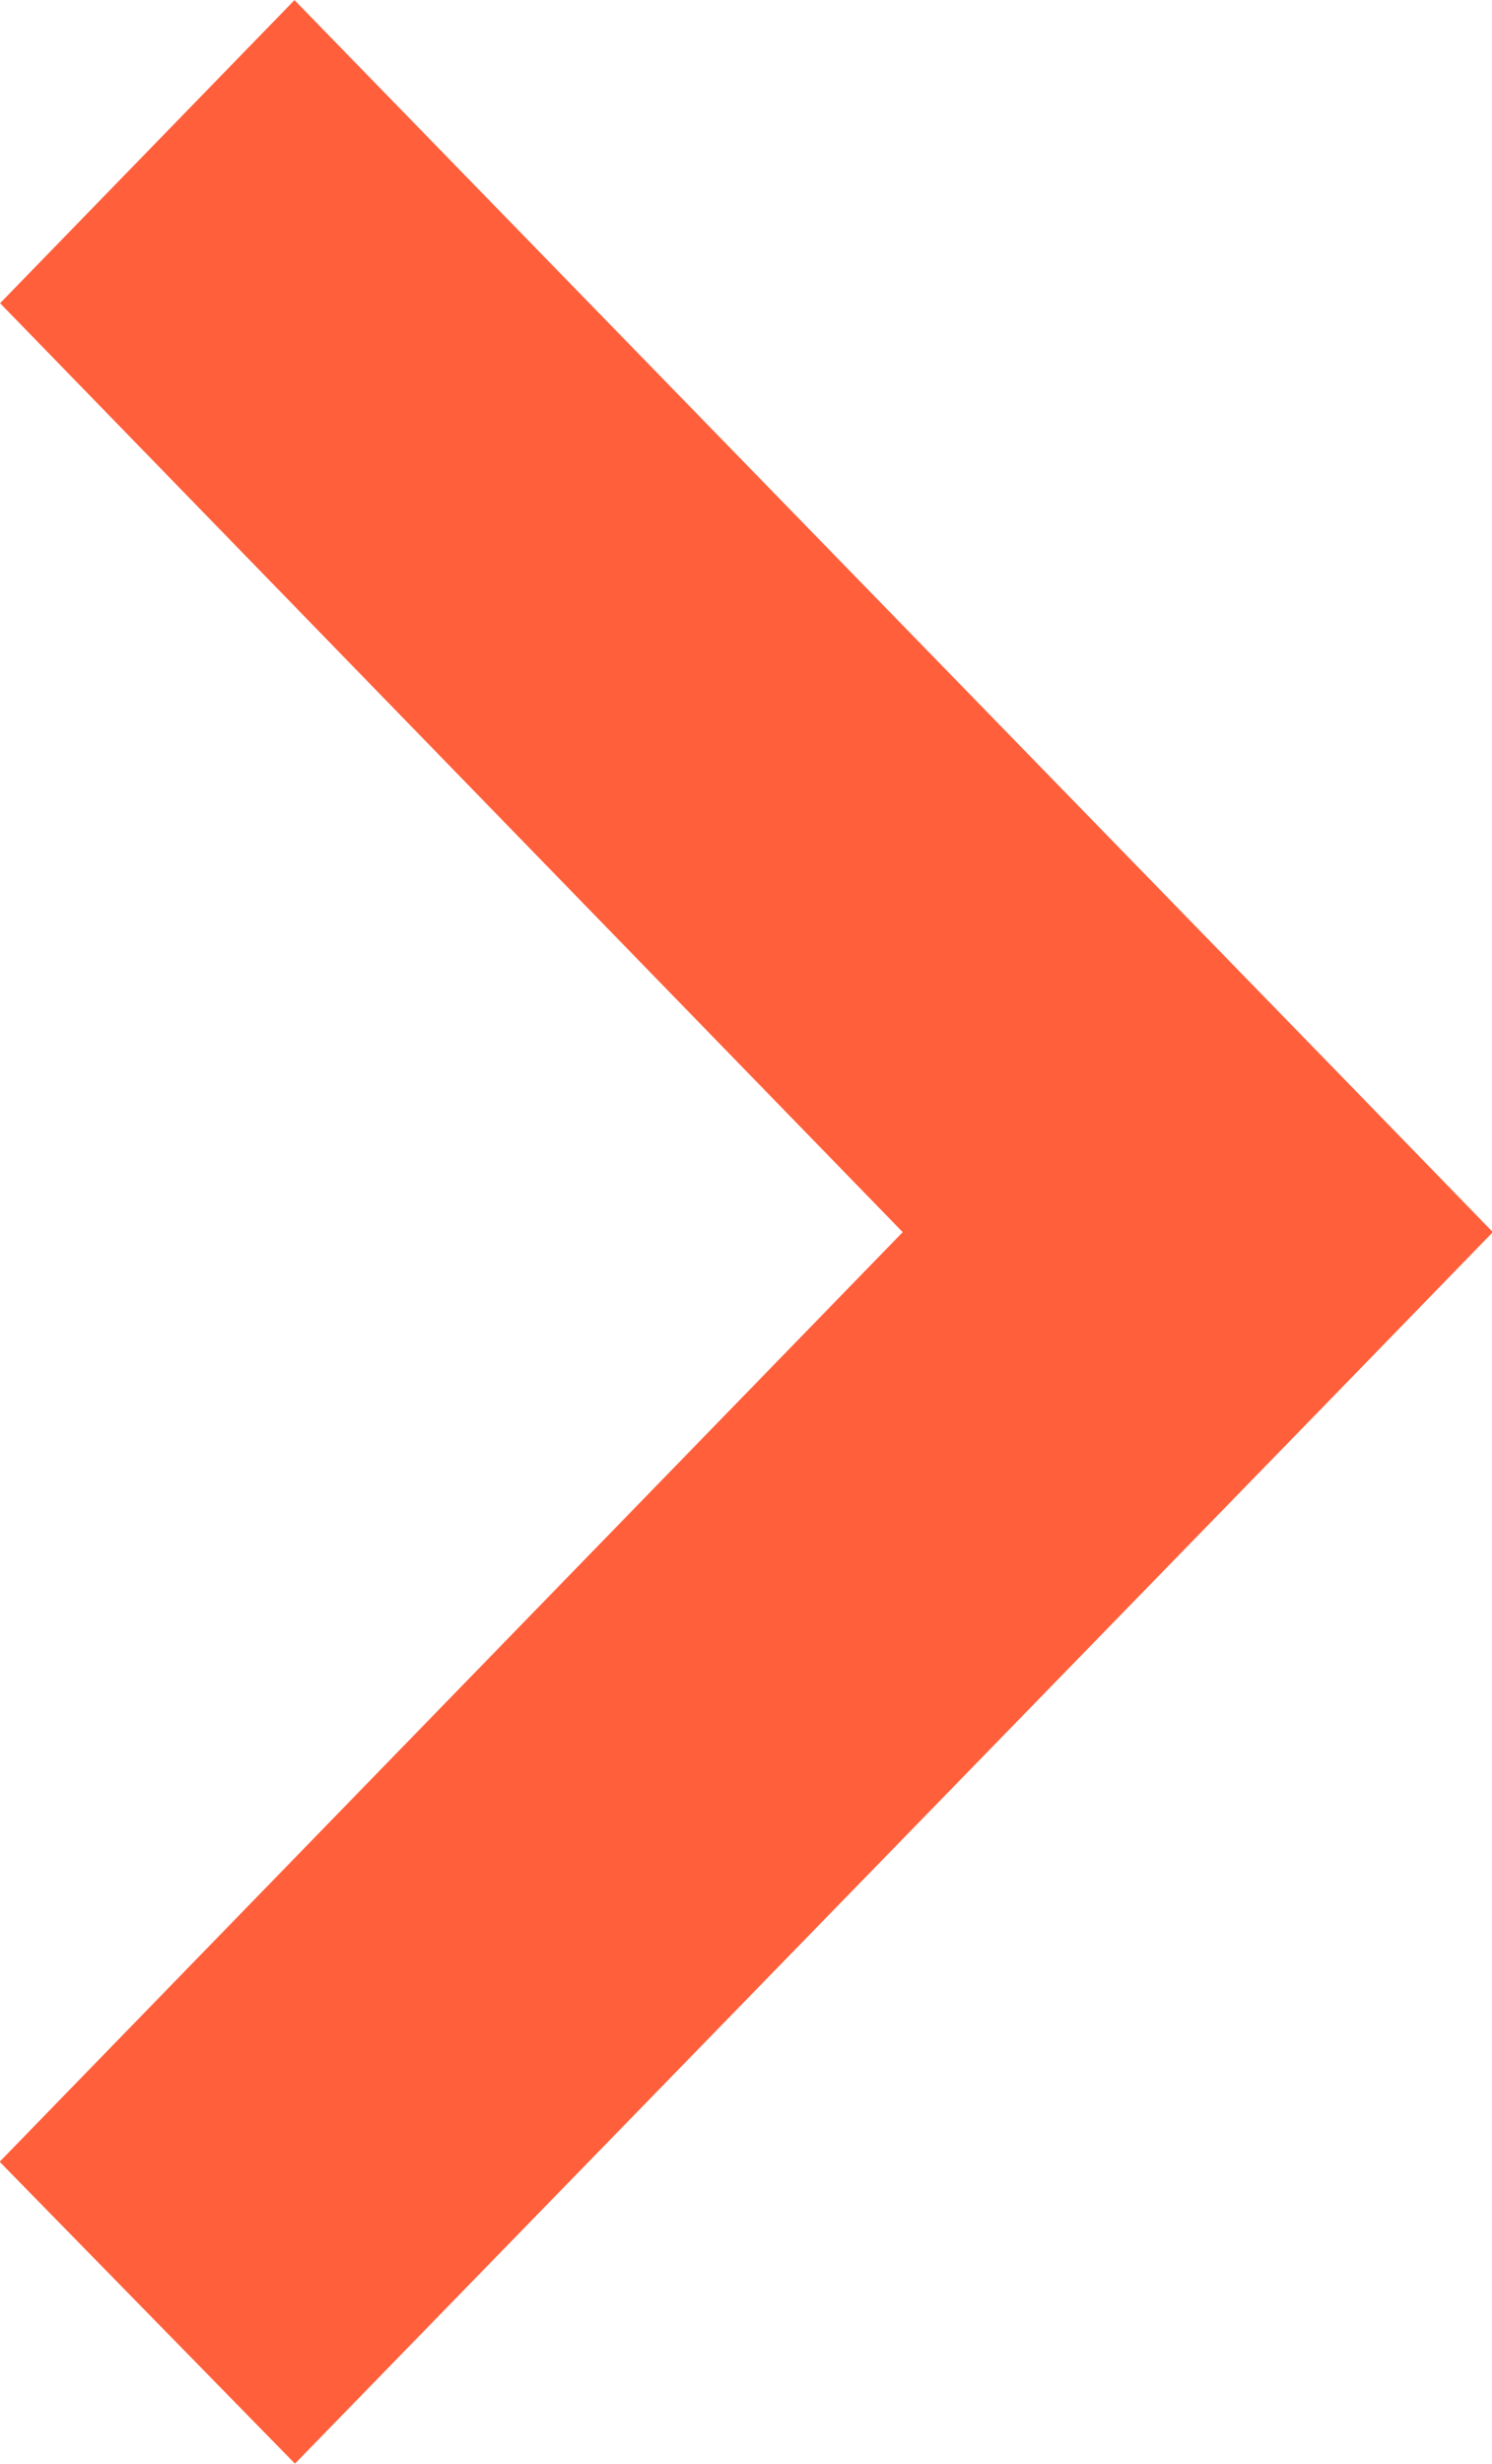 <svg xmlns="http://www.w3.org/2000/svg" width="7.759" height="12.81" viewBox="0 0 7.759 12.81">
  <path id="next1" d="M0,.141.137,0l4.7,4.829.137.141-.137.141L.137,9.94,0,9.8,4.694,4.97Z" transform="translate(1.395 1.435)" fill="#999" stroke="#ff5f3b" stroke-width="2"/>
</svg>
